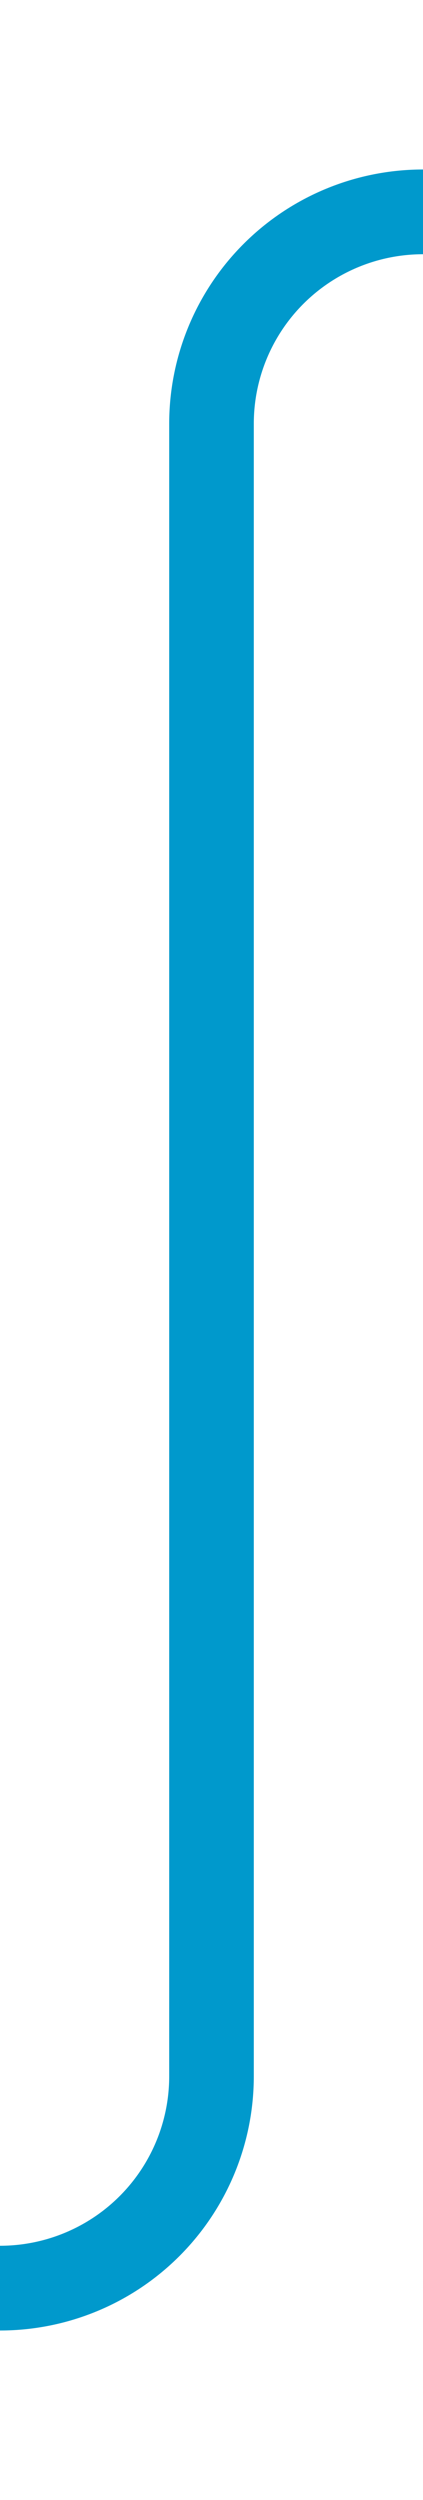 ﻿<?xml version="1.0" encoding="utf-8"?>
<svg version="1.1" xmlns:xlink="http://www.w3.org/1999/xlink" width="10px" height="59px" preserveAspectRatio="xMidYMin meet" viewBox="366 662  8 59" xmlns="http://www.w3.org/2000/svg">
  <path d="M 239 716  L 365 716  A 5 5 0 0 0 370 711 L 370 672  A 5 5 0 0 1 375 667 L 387 667  " stroke-width="2" stroke="#0099cc" fill="none" />
  <path d="M 381.893 662.707  L 386.186 667  L 381.893 671.293  L 383.307 672.707  L 388.307 667.707  L 389.014 667  L 388.307 666.293  L 383.307 661.293  L 381.893 662.707  Z " fill-rule="nonzero" fill="#0099cc" stroke="none" />
</svg>